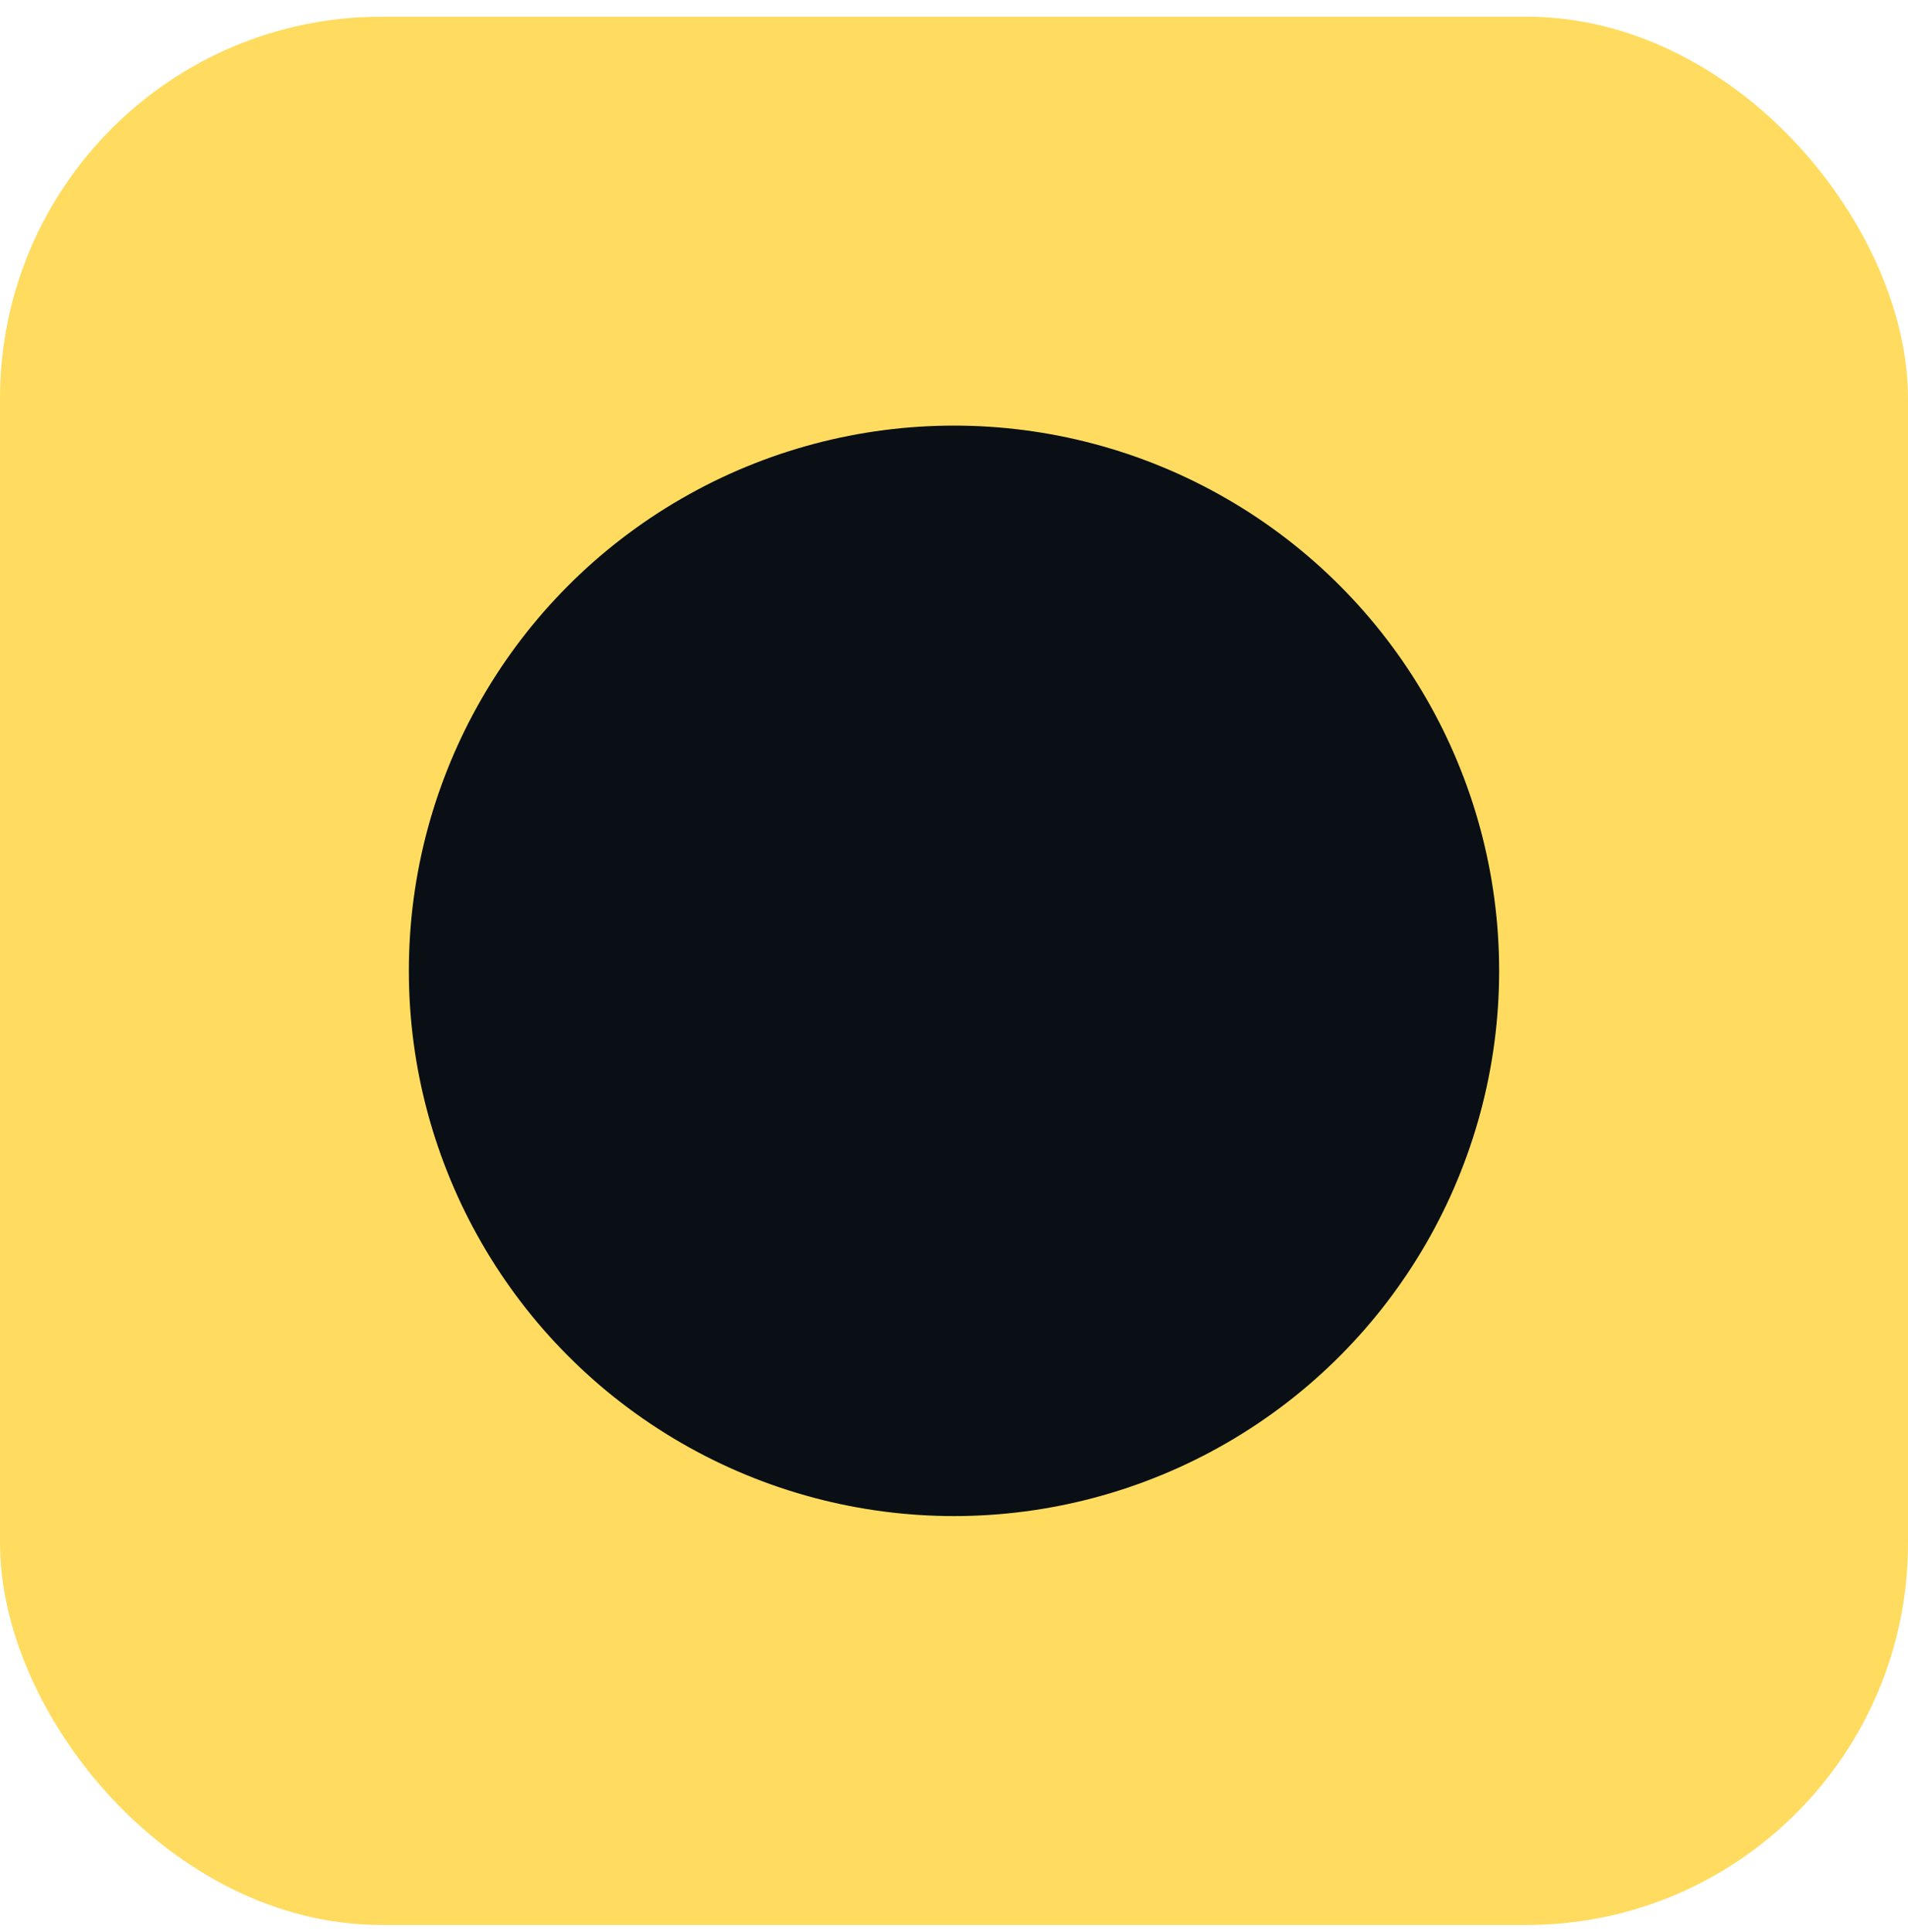 <svg width="80" height="81" viewBox="0 0 80 81" fill="none" xmlns="http://www.w3.org/2000/svg">
<rect y="0.699" width="80" height="80" rx="16" fill="#FFDC60"/>
<circle cx="40" cy="40.699" r="22.857" fill="#090F15"/>
</svg>
